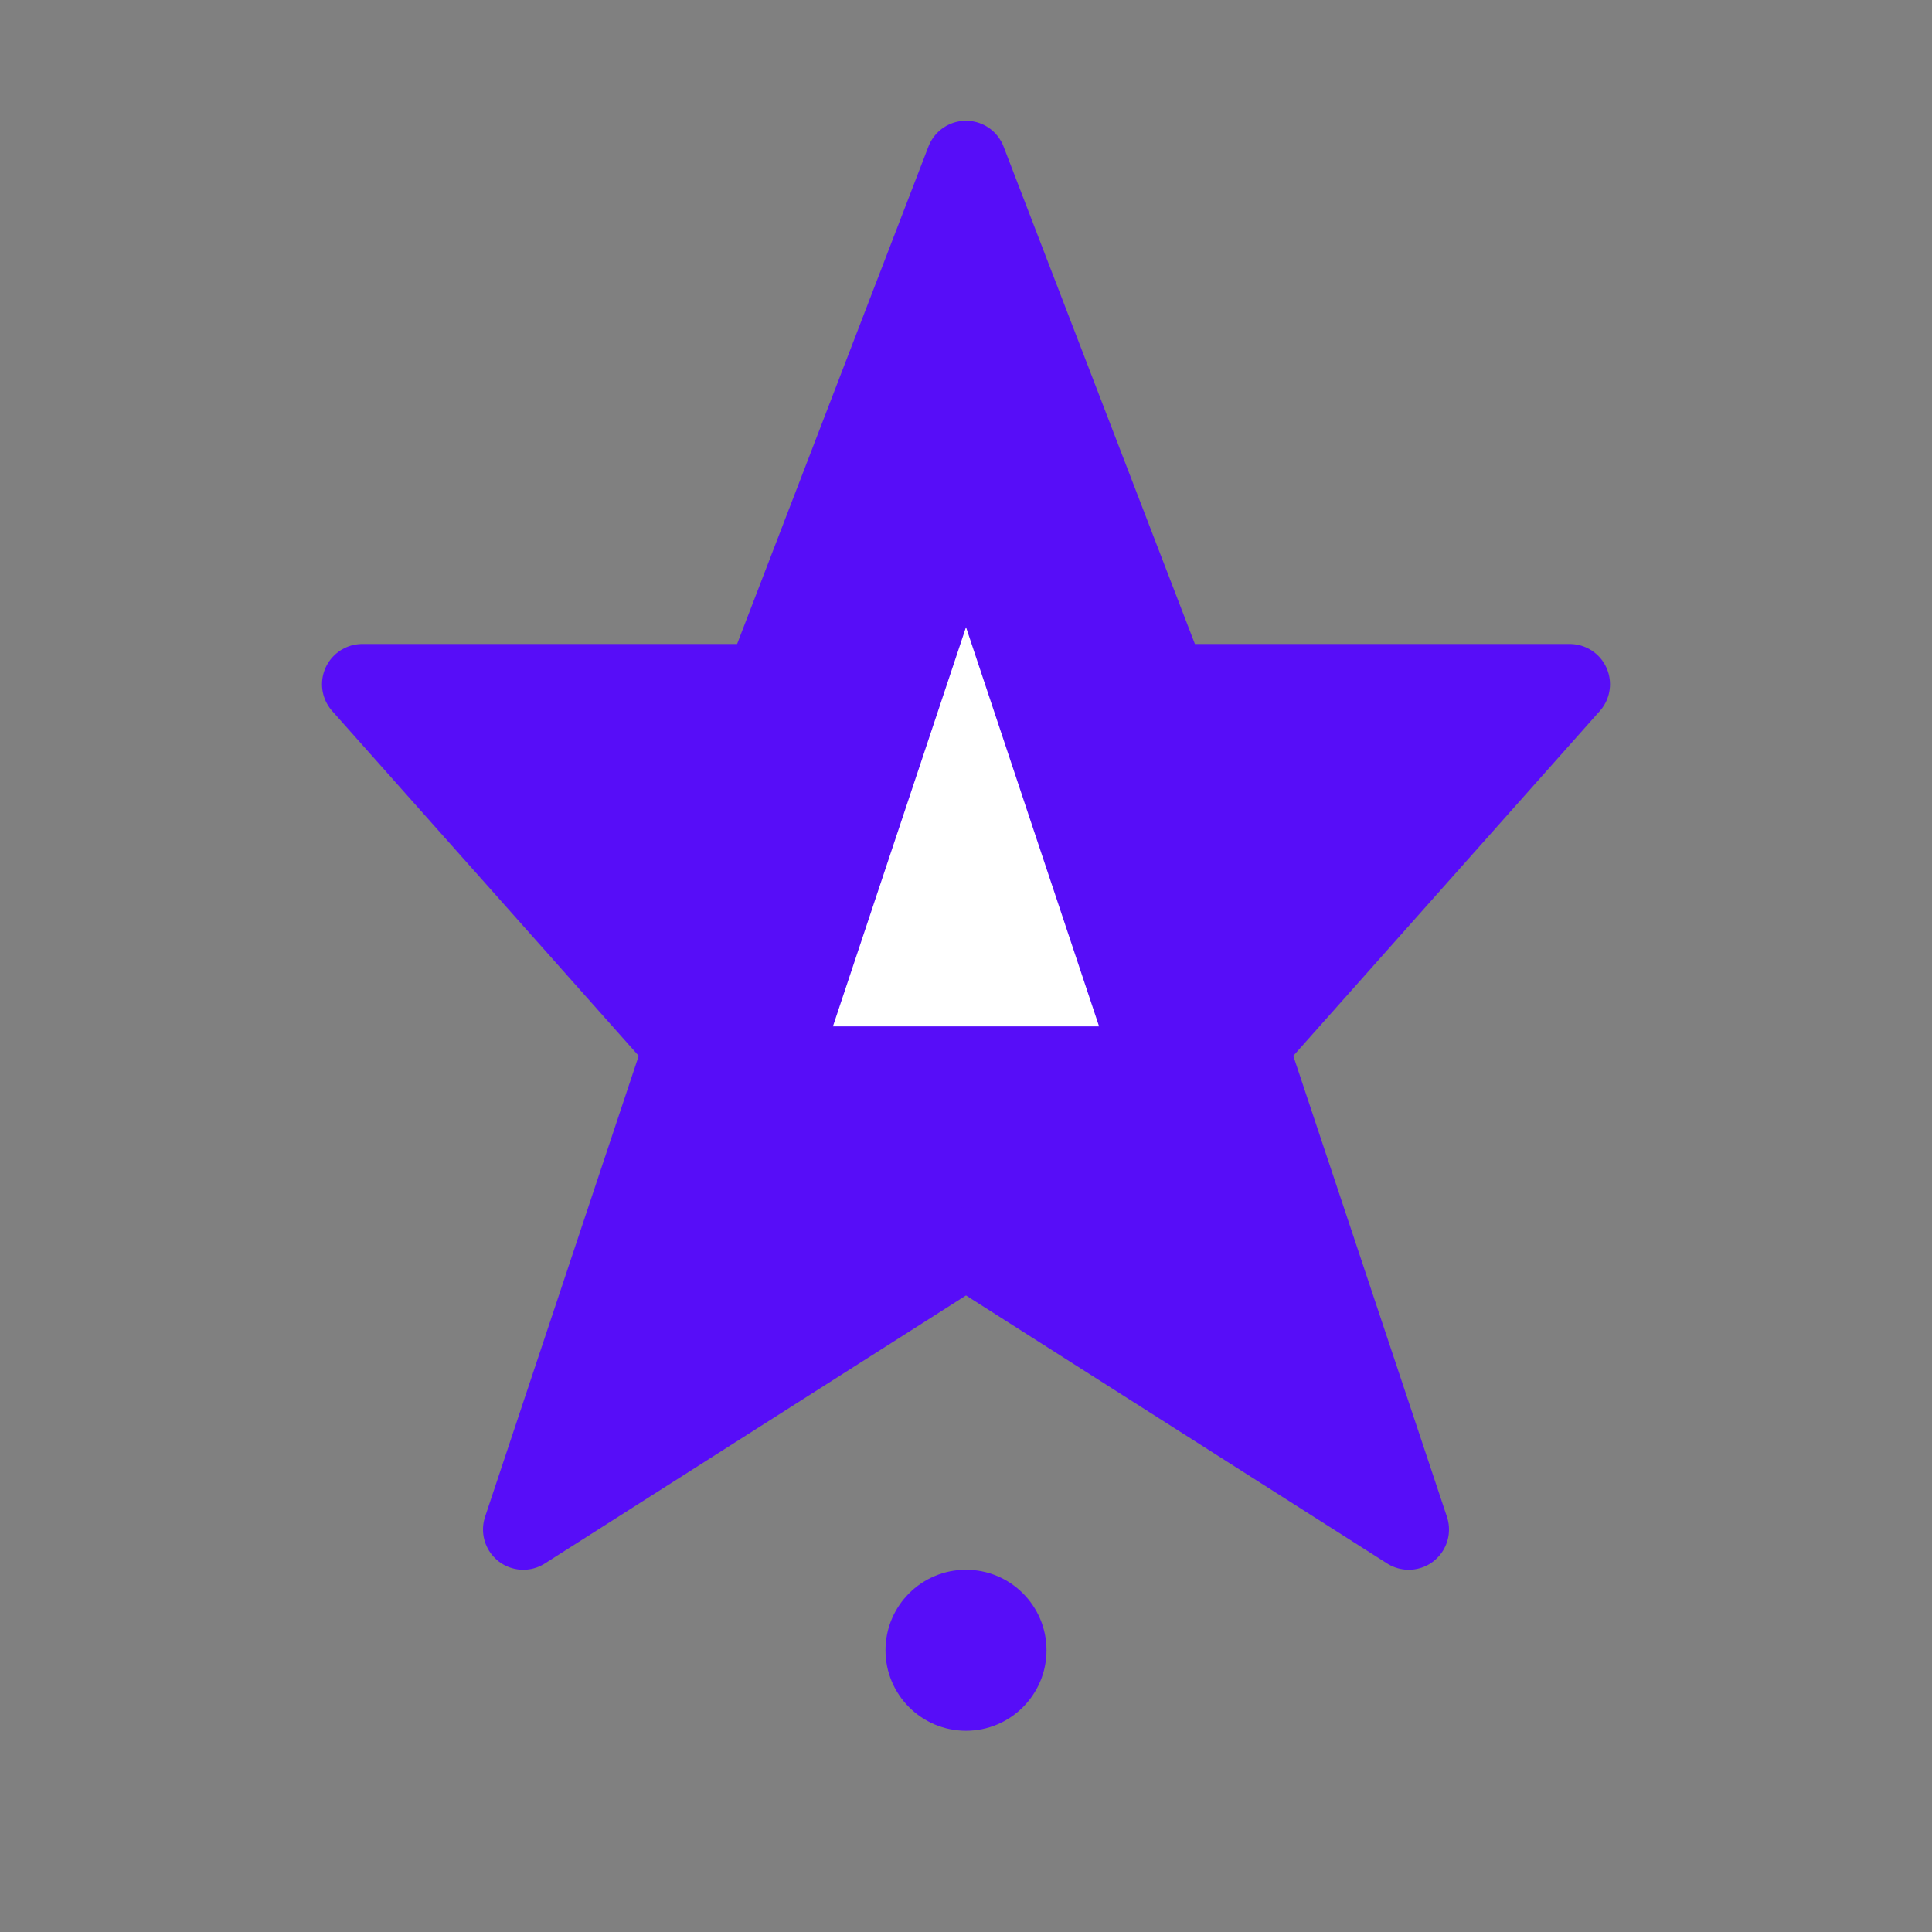 <svg xmlns="http://www.w3.org/2000/svg" width="24" height="24" viewBox="0 0 24 24" fill="none">
  <rect x="0" y="0" width="24" height="24" fill="#808080" stroke="none"/>
  <path d="M12 2L14.5 8.5H19.5L15.5 13L17.5 19L12 15.5L6.5 19L8.5 13L4.5 8.5H9.5L12 2Z" fill="#570DF8" stroke="#570DF8" stroke-width="1" stroke-linecap="round" stroke-linejoin="round"/>
  <circle cx="12" cy="20.5" r="1" fill="#570DF8"/>
  <path d="M12 7L14 13H10L12 7Z" fill="#FFFFFF" stroke="#570DF8" stroke-width="0.5"/>
</svg> 